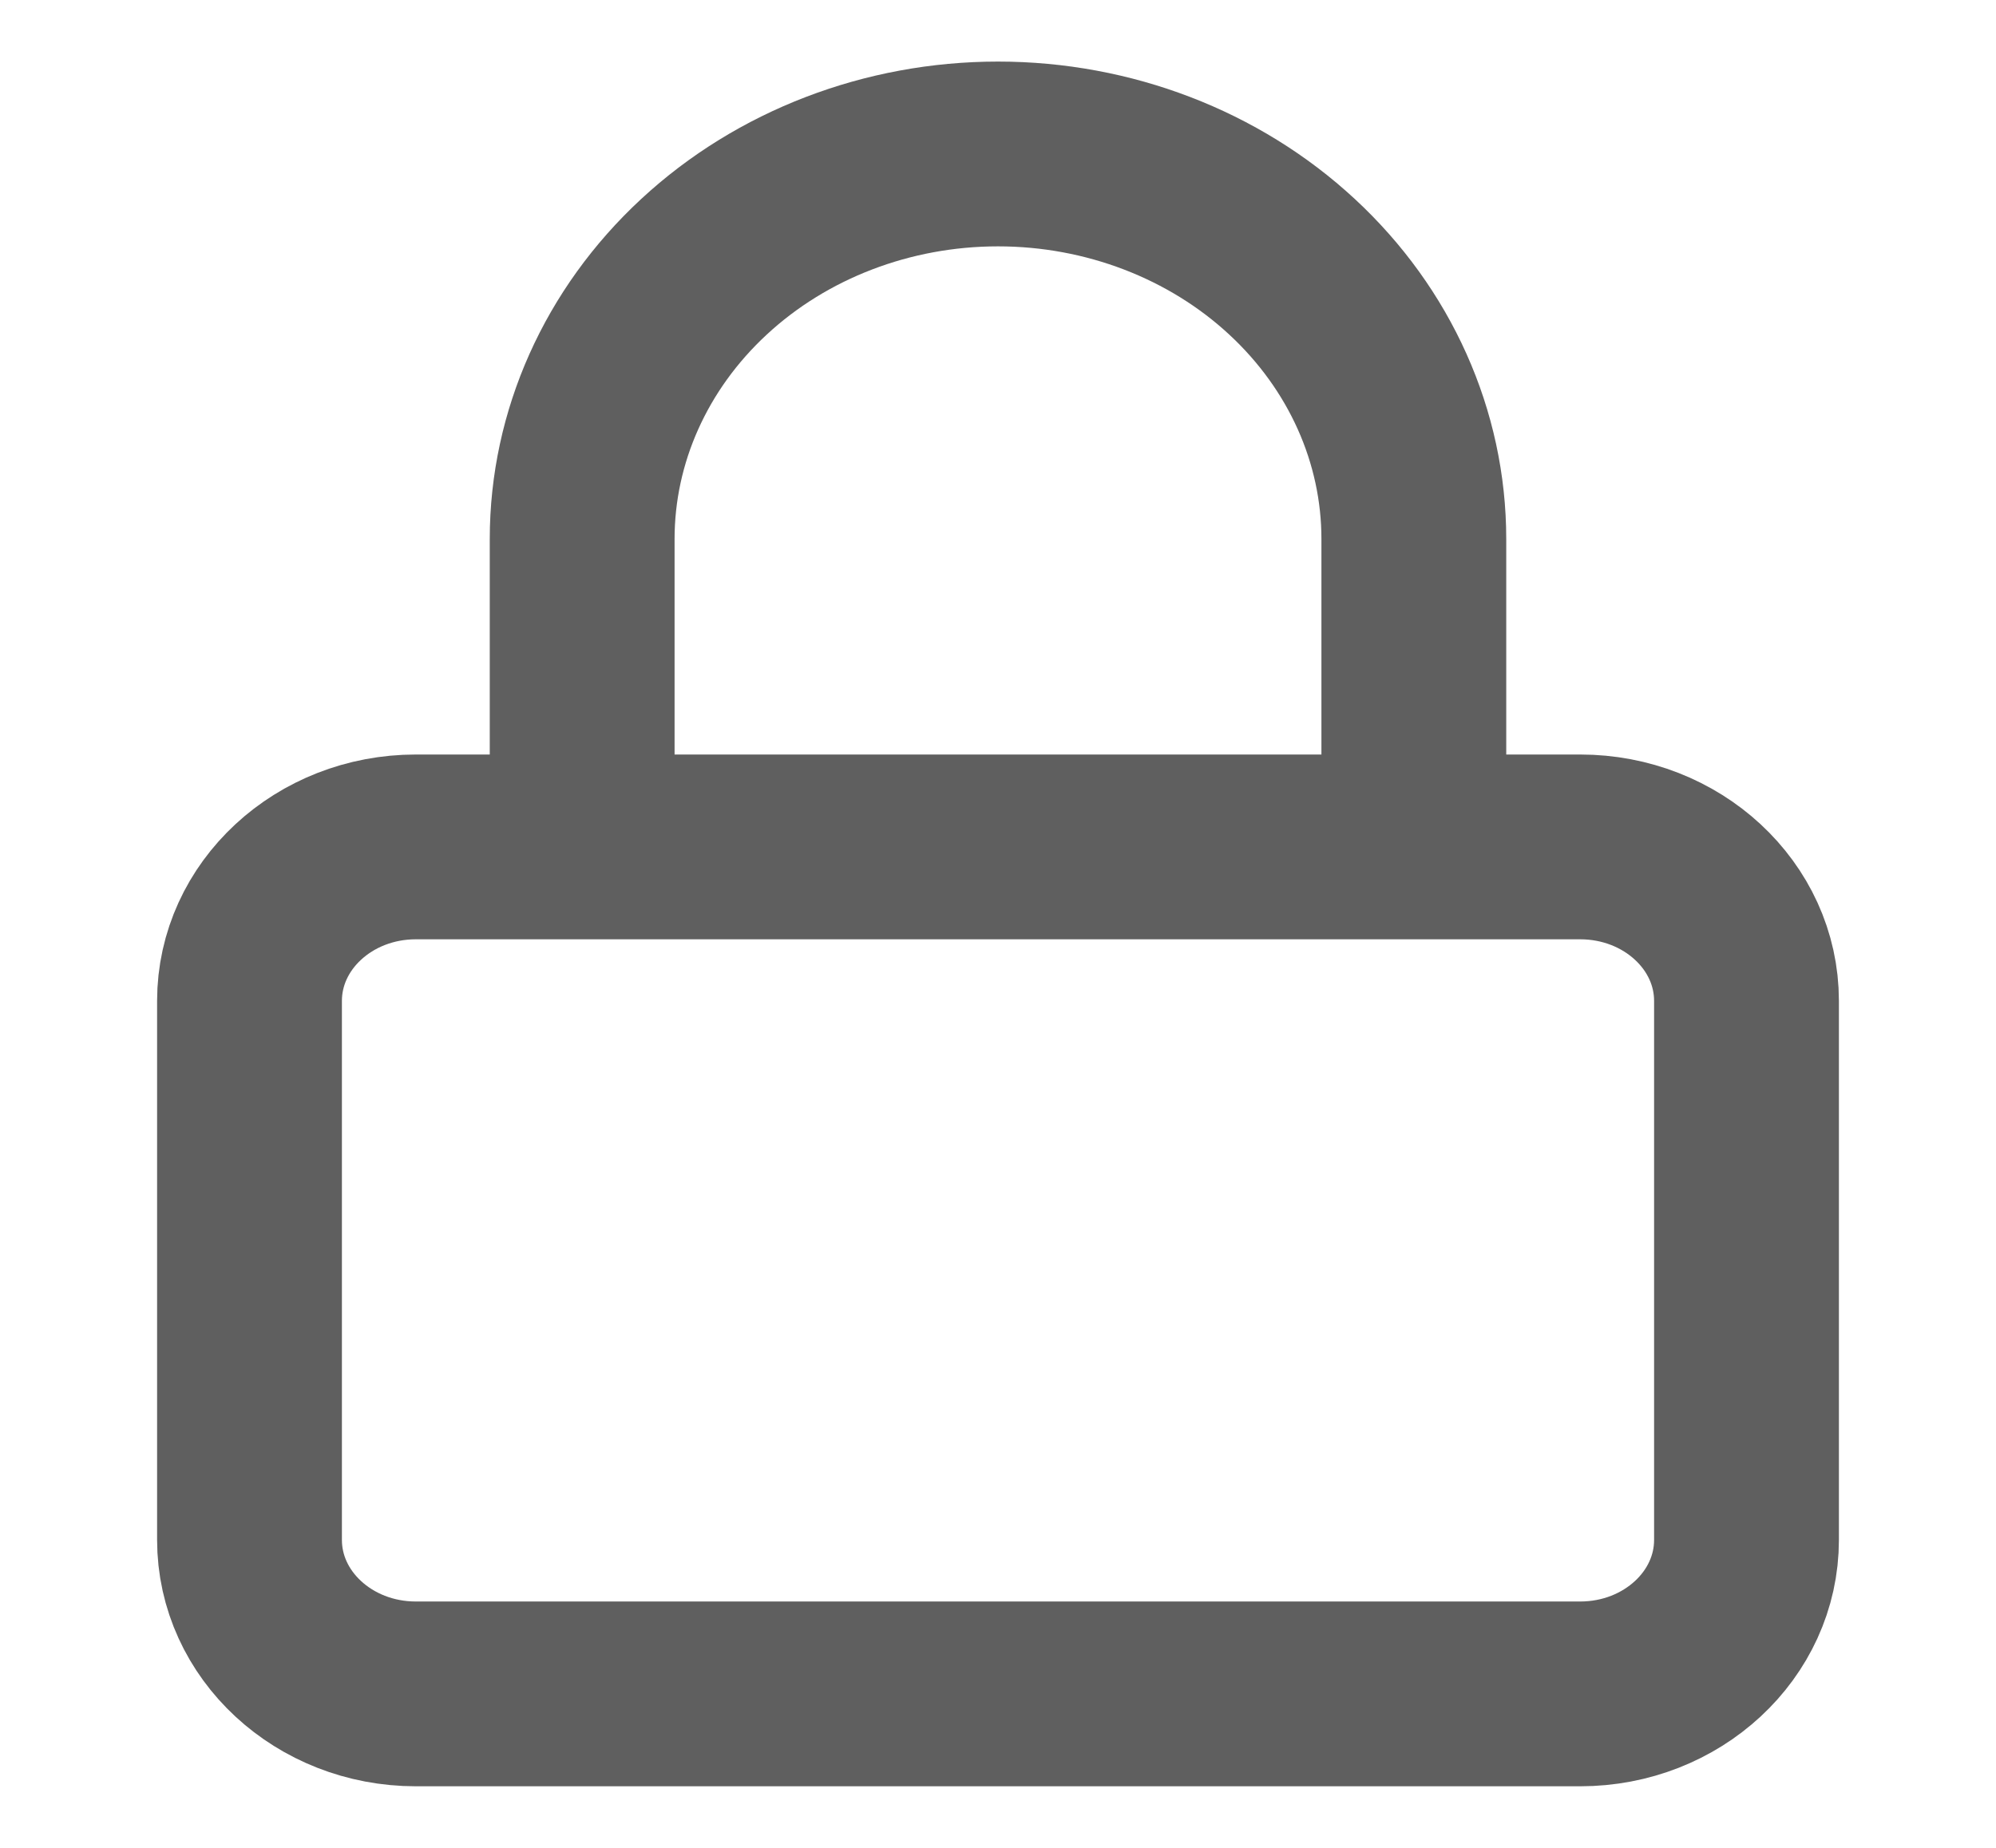<svg width="27" height="25" viewBox="0 0 27 25" fill="none" xmlns="http://www.w3.org/2000/svg">
<g opacity="0.71">
<path d="M7.875 11.458V7.292C7.875 5.91 8.468 4.586 9.523 3.609C10.577 2.632 12.008 2.083 13.5 2.083C14.992 2.083 16.423 2.632 17.477 3.609C18.532 4.586 19.125 5.91 19.125 7.292V11.458M5.625 11.458H21.375C22.618 11.458 23.625 12.391 23.625 13.542V20.833C23.625 21.984 22.618 22.917 21.375 22.917H5.625C4.382 22.917 3.375 21.984 3.375 20.833V13.542C3.375 12.391 4.382 11.458 5.625 11.458Z" stroke="#1E1E1E" stroke-width="2.5" stroke-linecap="round" stroke-linejoin="round"/>
</g>
</svg>
